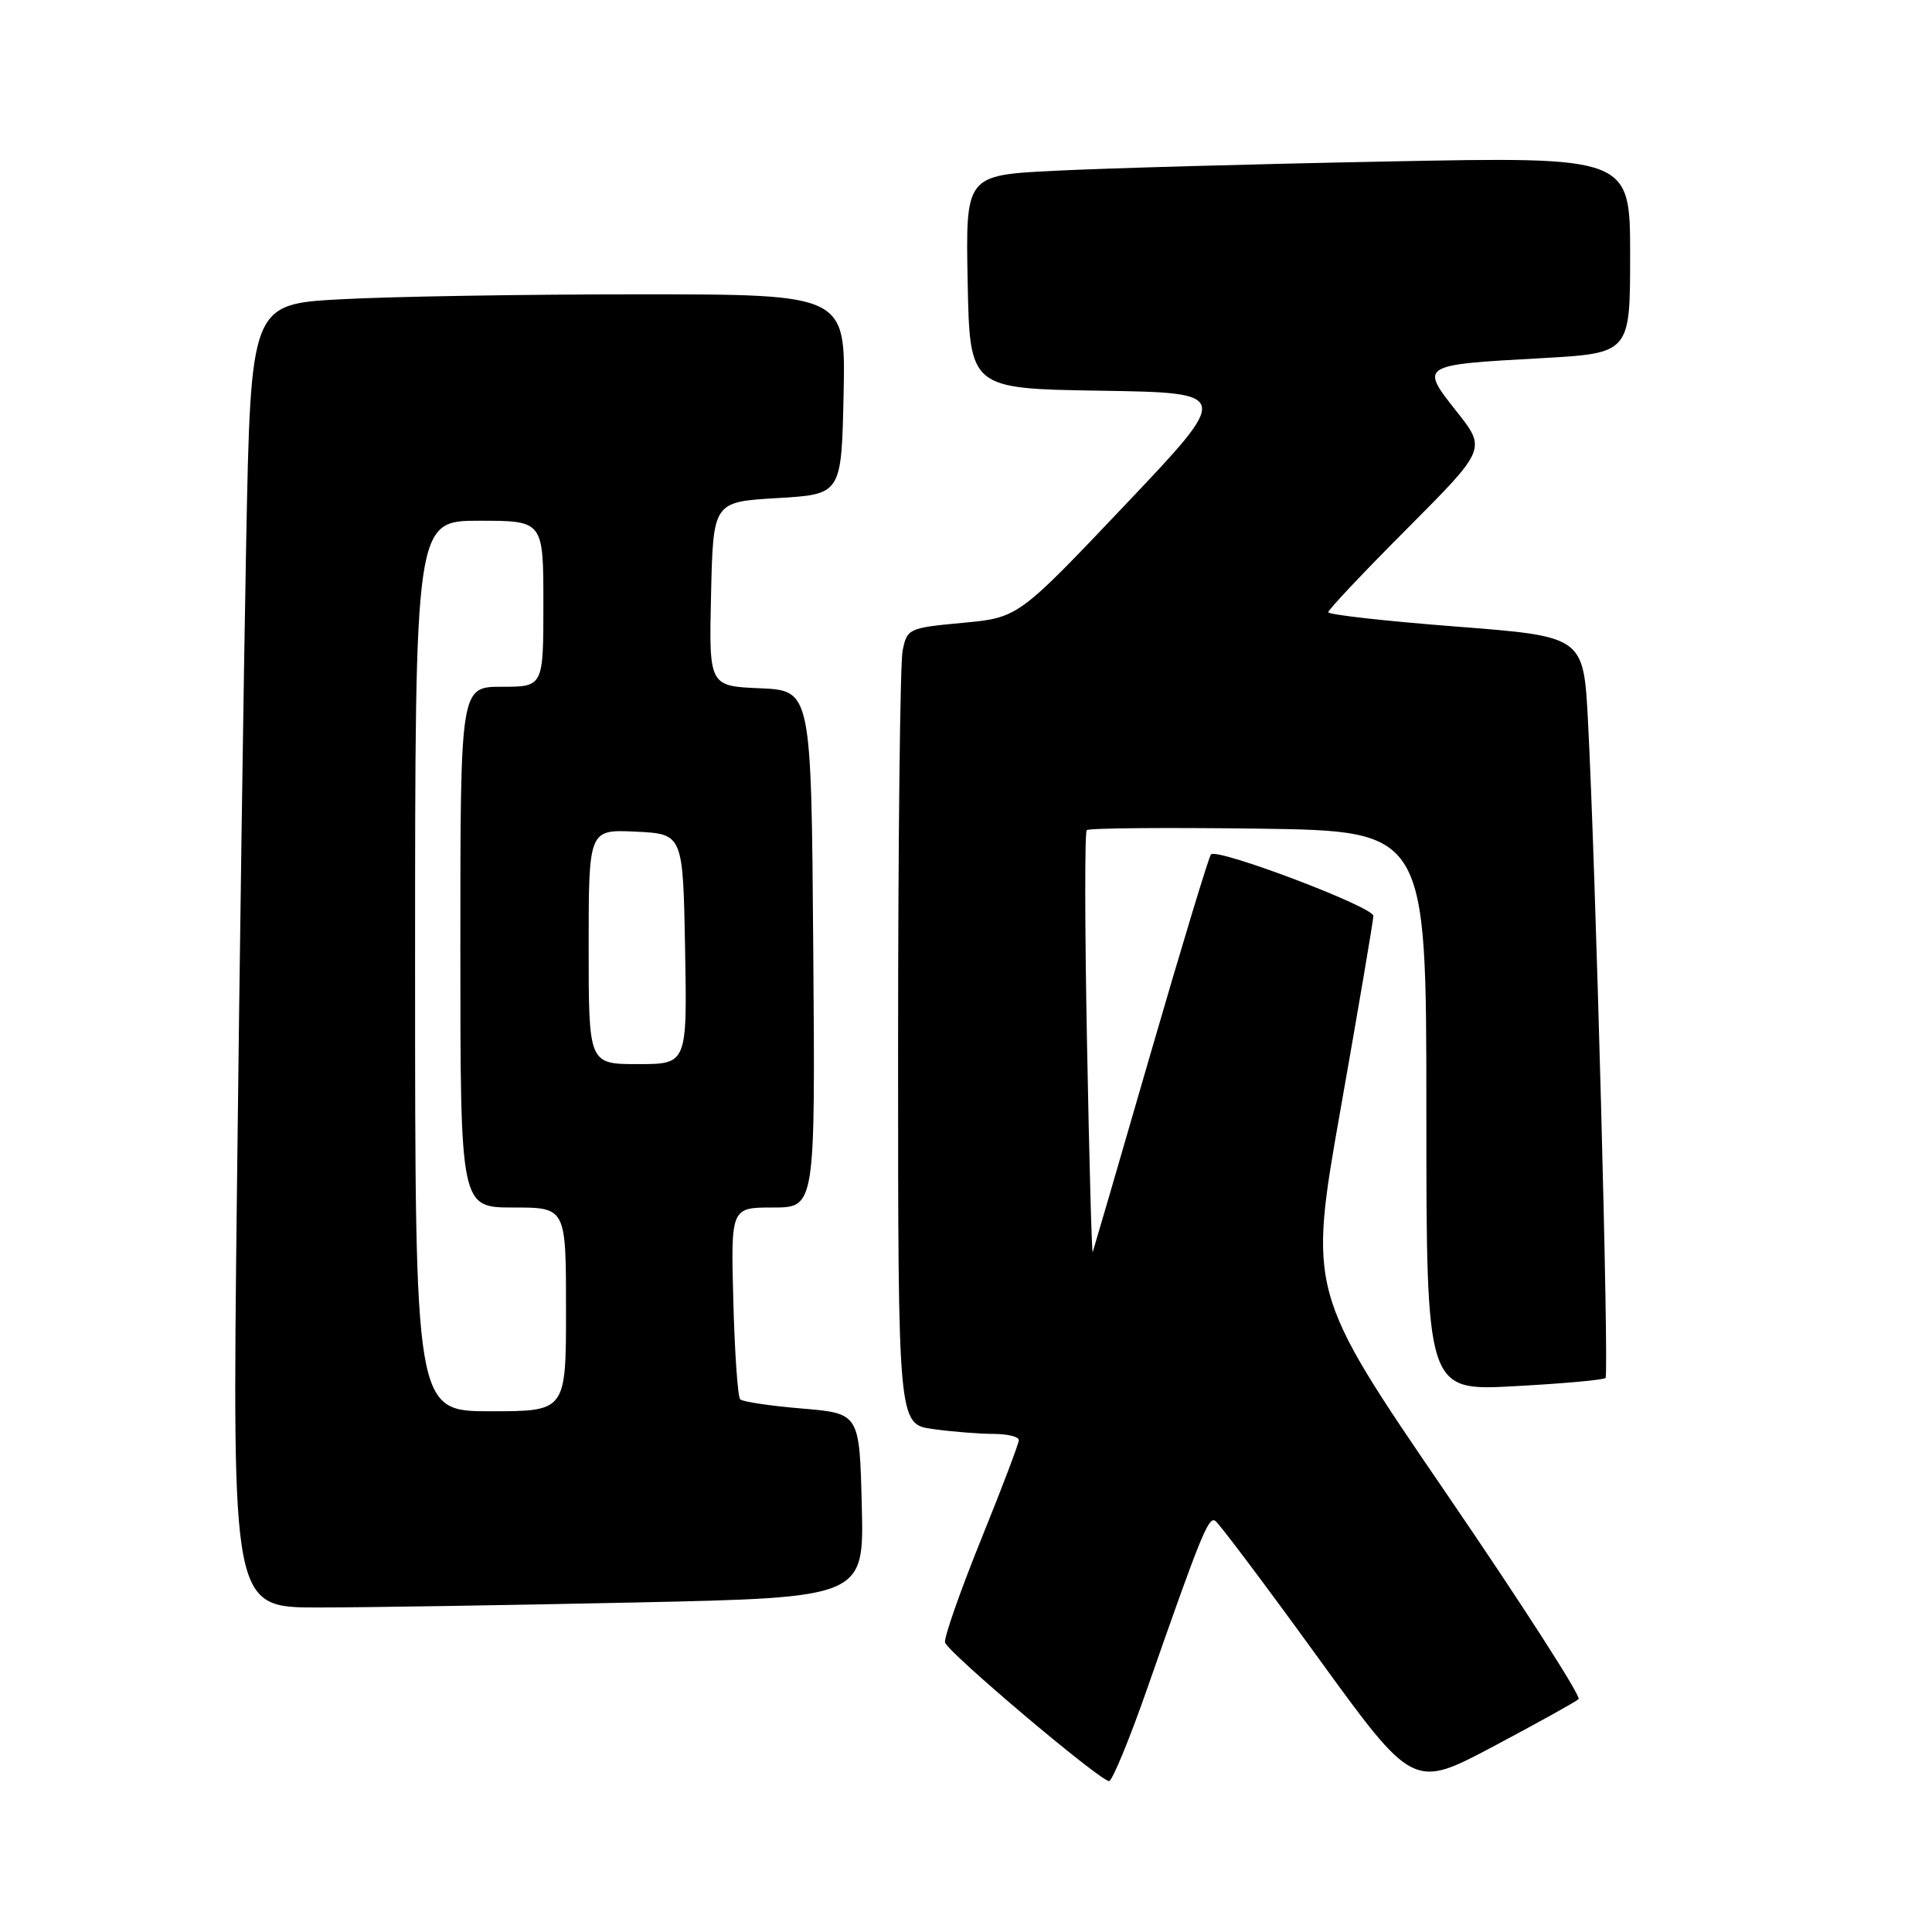 <?xml version="1.0" encoding="UTF-8" standalone="no"?>
<!DOCTYPE svg PUBLIC "-//W3C//DTD SVG 1.1//EN" "http://www.w3.org/Graphics/SVG/1.1/DTD/svg11.dtd" >
<svg xmlns="http://www.w3.org/2000/svg" xmlns:xlink="http://www.w3.org/1999/xlink" version="1.1" viewBox="0 0 256 256">
 <g >
 <path fill="currentColor"
d=" M 209.17 225.14 C 209.54 224.79 201.63 212.49 191.60 197.82 C 173.36 171.14 173.36 171.14 177.66 146.82 C 180.02 133.44 181.97 121.99 181.98 121.36 C 182.00 120.17 161.32 112.34 160.46 113.21 C 160.19 113.48 156.60 125.32 152.48 139.52 C 148.37 153.73 144.90 165.61 144.79 165.92 C 144.67 166.24 144.33 153.90 144.04 138.50 C 143.74 123.10 143.72 110.28 144.00 110.00 C 144.28 109.72 154.51 109.64 166.75 109.80 C 189.00 110.11 189.00 110.11 189.00 147.21 C 189.00 184.31 189.00 184.31 200.64 183.68 C 207.04 183.34 212.48 182.85 212.74 182.59 C 213.23 182.11 211.42 114.54 210.41 95.42 C 209.82 84.33 209.82 84.33 192.91 83.02 C 183.61 82.30 176.00 81.45 176.00 81.12 C 176.00 80.80 180.71 75.80 186.48 70.02 C 196.95 59.50 196.95 59.50 192.99 54.50 C 188.13 48.35 188.13 48.35 204.25 47.46 C 216.00 46.80 216.00 46.80 216.00 33.78 C 216.00 20.76 216.00 20.76 183.75 21.40 C 166.01 21.74 146.20 22.30 139.72 22.63 C 127.95 23.22 127.95 23.22 128.22 37.36 C 128.50 51.50 128.50 51.50 145.84 51.77 C 163.18 52.05 163.18 52.05 149.05 66.94 C 134.92 81.84 134.92 81.84 127.57 82.53 C 120.38 83.20 120.19 83.29 119.60 86.23 C 119.27 87.89 119.00 111.63 119.00 138.99 C 119.00 188.73 119.00 188.73 123.64 189.36 C 126.19 189.71 129.79 190.00 131.64 190.00 C 133.49 190.00 135.00 190.37 135.00 190.82 C 135.00 191.27 132.74 197.23 129.97 204.06 C 127.21 210.90 125.07 217.01 125.22 217.63 C 125.53 218.91 145.75 236.00 146.96 236.00 C 147.38 236.00 149.65 230.49 152.01 223.75 C 159.11 203.44 160.12 200.95 161.02 201.51 C 161.50 201.81 167.60 209.92 174.57 219.54 C 187.26 237.04 187.26 237.04 197.88 231.41 C 203.72 228.31 208.80 225.49 209.17 225.14 Z  M 84.00 212.34 C 114.50 211.69 114.50 211.69 114.19 199.49 C 113.89 187.28 113.89 187.28 106.28 186.64 C 102.09 186.29 98.40 185.74 98.08 185.42 C 97.76 185.10 97.35 179.25 97.17 172.42 C 96.84 160.00 96.84 160.00 102.43 160.00 C 108.03 160.00 108.03 160.00 107.76 125.75 C 107.50 91.50 107.50 91.50 100.72 91.20 C 93.94 90.91 93.94 90.91 94.22 78.70 C 94.50 66.50 94.50 66.50 103.00 66.00 C 111.50 65.50 111.50 65.50 111.78 52.25 C 112.06 39.00 112.06 39.00 84.69 39.00 C 69.63 39.00 51.90 39.29 45.27 39.65 C 33.23 40.29 33.23 40.29 32.62 71.90 C 32.29 89.28 31.73 128.14 31.39 158.25 C 30.76 213.00 30.76 213.00 42.13 213.00 C 48.38 213.00 67.22 212.70 84.00 212.34 Z  M 55.00 128.00 C 55.00 69.00 55.00 69.00 63.50 69.00 C 72.00 69.00 72.00 69.00 72.00 80.00 C 72.00 91.00 72.00 91.00 66.50 91.00 C 61.00 91.00 61.00 91.00 61.00 125.50 C 61.00 160.00 61.00 160.00 68.00 160.00 C 75.00 160.00 75.00 160.00 75.00 173.50 C 75.00 187.00 75.00 187.00 65.00 187.00 C 55.00 187.00 55.00 187.00 55.00 128.00 Z  M 78.00 125.45 C 78.00 109.90 78.00 109.90 84.25 110.20 C 90.50 110.50 90.50 110.50 90.78 125.75 C 91.05 141.00 91.05 141.00 84.53 141.00 C 78.00 141.00 78.00 141.00 78.00 125.45 Z "/>
</g>
</svg>